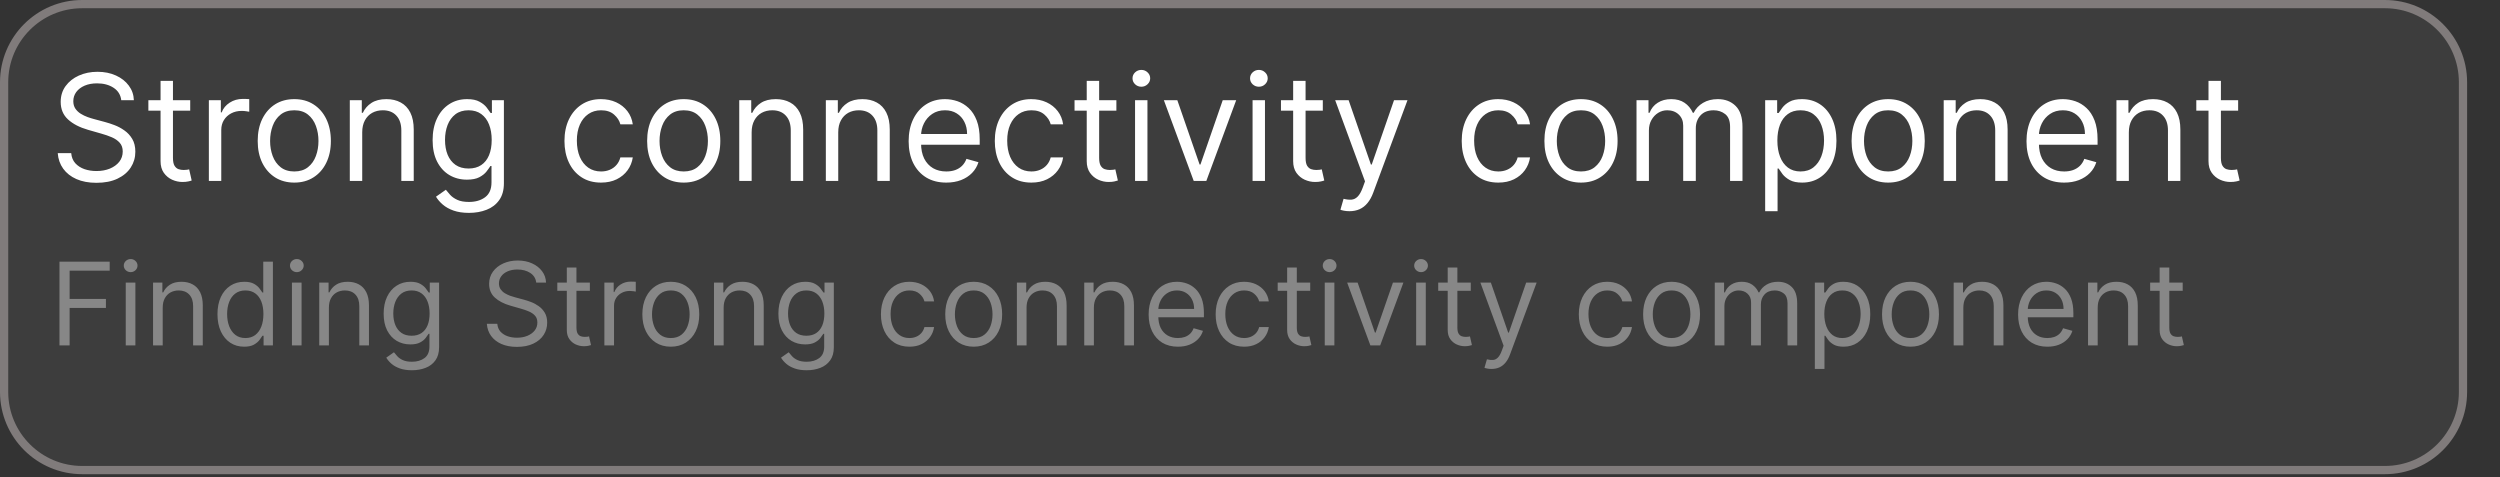 <svg width="152" height="29" viewBox="0 0 152 29" fill="none" xmlns="http://www.w3.org/2000/svg">
<rect x="0" y="0" width="152" height="29" fill="#333333" stroke="none"/>
<path d="M0.25 5C0.25 2.377 2.377 0.25 5 0.25H145C147.623 0.25 149.75 2.377 149.75 5V23.83C149.75 26.453 147.623 28.58 145 28.58H5C2.377 28.58 0.25 26.453 0.25 23.83V5Z" fill="#3D3D3D" stroke="#807B7B" stroke-width="0.5"/>
<path d="M7.372 6.091C7.334 5.767 7.178 5.516 6.906 5.337C6.633 5.158 6.298 5.068 5.902 5.068C5.612 5.068 5.359 5.115 5.141 5.209C4.926 5.303 4.758 5.431 4.636 5.596C4.517 5.76 4.457 5.946 4.457 6.155C4.457 6.33 4.499 6.48 4.582 6.605C4.667 6.729 4.776 6.832 4.908 6.915C5.04 6.996 5.179 7.064 5.324 7.117C5.468 7.168 5.602 7.21 5.723 7.241L6.388 7.42C6.558 7.465 6.748 7.527 6.957 7.606C7.168 7.685 7.369 7.792 7.561 7.929C7.755 8.063 7.914 8.235 8.04 8.446C8.166 8.657 8.229 8.916 8.229 9.223C8.229 9.577 8.136 9.896 7.951 10.182C7.767 10.467 7.499 10.694 7.145 10.863C6.794 11.031 6.366 11.115 5.864 11.115C5.395 11.115 4.989 11.039 4.646 10.888C4.305 10.737 4.037 10.526 3.841 10.255C3.647 9.985 3.537 9.67 3.511 9.312H4.33C4.351 9.56 4.434 9.764 4.579 9.926C4.726 10.086 4.911 10.205 5.135 10.284C5.361 10.361 5.604 10.399 5.864 10.399C6.166 10.399 6.438 10.35 6.679 10.252C6.919 10.152 7.11 10.014 7.251 9.837C7.391 9.658 7.462 9.449 7.462 9.21C7.462 8.993 7.401 8.816 7.279 8.68C7.158 8.543 6.998 8.433 6.8 8.347C6.602 8.262 6.388 8.188 6.158 8.124L5.352 7.893C4.841 7.746 4.436 7.537 4.138 7.264C3.839 6.991 3.69 6.634 3.69 6.193C3.69 5.827 3.789 5.507 3.988 5.234C4.188 4.96 4.456 4.746 4.793 4.595C5.132 4.442 5.51 4.365 5.928 4.365C6.349 4.365 6.724 4.441 7.053 4.592C7.381 4.741 7.641 4.946 7.832 5.206C8.026 5.466 8.129 5.761 8.139 6.091H7.372ZM11.565 6.091V6.73H9.021V6.091H11.565ZM9.762 4.915H10.516V9.594C10.516 9.807 10.547 9.967 10.609 10.073C10.673 10.178 10.754 10.248 10.852 10.284C10.952 10.318 11.057 10.335 11.168 10.335C11.251 10.335 11.319 10.331 11.373 10.322C11.426 10.312 11.469 10.303 11.501 10.297L11.654 10.974C11.603 10.994 11.531 11.013 11.44 11.032C11.348 11.053 11.232 11.064 11.091 11.064C10.879 11.064 10.67 11.018 10.465 10.927C10.263 10.835 10.094 10.695 9.96 10.508C9.828 10.32 9.762 10.084 9.762 9.798V4.915ZM12.699 11V6.091H13.428V6.832H13.479C13.568 6.589 13.73 6.392 13.965 6.241C14.199 6.09 14.463 6.014 14.757 6.014C14.813 6.014 14.882 6.015 14.965 6.017C15.048 6.02 15.111 6.023 15.154 6.027V6.794C15.128 6.788 15.069 6.778 14.978 6.765C14.888 6.75 14.794 6.743 14.693 6.743C14.455 6.743 14.242 6.793 14.054 6.893C13.869 6.991 13.722 7.127 13.613 7.302C13.507 7.475 13.453 7.672 13.453 7.893V11H12.699ZM17.893 11.102C17.45 11.102 17.061 10.997 16.726 10.786C16.394 10.575 16.134 10.28 15.946 9.901C15.761 9.521 15.668 9.078 15.668 8.571C15.668 8.06 15.761 7.613 15.946 7.232C16.134 6.851 16.394 6.554 16.726 6.343C17.061 6.132 17.45 6.027 17.893 6.027C18.336 6.027 18.724 6.132 19.056 6.343C19.39 6.554 19.651 6.851 19.836 7.232C20.023 7.613 20.117 8.06 20.117 8.571C20.117 9.078 20.023 9.521 19.836 9.901C19.651 10.28 19.39 10.575 19.056 10.786C18.724 10.997 18.336 11.102 17.893 11.102ZM17.893 10.425C18.229 10.425 18.506 10.338 18.724 10.166C18.941 9.993 19.102 9.766 19.206 9.485C19.311 9.204 19.363 8.899 19.363 8.571C19.363 8.243 19.311 7.937 19.206 7.654C19.102 7.37 18.941 7.141 18.724 6.967C18.506 6.792 18.229 6.705 17.893 6.705C17.556 6.705 17.279 6.792 17.062 6.967C16.844 7.141 16.683 7.37 16.579 7.654C16.475 7.937 16.422 8.243 16.422 8.571C16.422 8.899 16.475 9.204 16.579 9.485C16.683 9.766 16.844 9.993 17.062 10.166C17.279 10.338 17.556 10.425 17.893 10.425ZM22.023 8.047V11H21.268V6.091H21.997V6.858H22.061C22.176 6.609 22.351 6.408 22.585 6.257C22.82 6.104 23.122 6.027 23.493 6.027C23.825 6.027 24.116 6.095 24.365 6.232C24.615 6.366 24.809 6.57 24.947 6.845C25.086 7.118 25.155 7.463 25.155 7.881V11H24.401V7.932C24.401 7.546 24.3 7.246 24.1 7.031C23.9 6.813 23.625 6.705 23.276 6.705C23.035 6.705 22.82 6.757 22.63 6.861C22.442 6.966 22.294 7.118 22.186 7.318C22.077 7.518 22.023 7.761 22.023 8.047ZM28.515 12.943C28.15 12.943 27.837 12.896 27.575 12.803C27.313 12.711 27.095 12.589 26.92 12.438C26.747 12.289 26.61 12.129 26.508 11.959L27.108 11.537C27.177 11.626 27.263 11.729 27.367 11.844C27.472 11.961 27.614 12.062 27.796 12.147C27.979 12.235 28.218 12.278 28.515 12.278C28.911 12.278 29.238 12.182 29.496 11.991C29.754 11.799 29.883 11.499 29.883 11.089V10.092H29.819C29.763 10.182 29.684 10.293 29.582 10.425C29.482 10.555 29.337 10.671 29.148 10.773C28.96 10.873 28.706 10.923 28.387 10.923C27.991 10.923 27.635 10.829 27.319 10.642C27.006 10.454 26.758 10.182 26.575 9.824C26.394 9.466 26.303 9.031 26.303 8.52C26.303 8.017 26.391 7.579 26.568 7.206C26.745 6.831 26.991 6.542 27.307 6.337C27.622 6.13 27.986 6.027 28.4 6.027C28.719 6.027 28.973 6.08 29.16 6.187C29.35 6.291 29.495 6.411 29.595 6.545C29.697 6.677 29.776 6.786 29.831 6.871H29.908V6.091H30.637V11.141C30.637 11.562 30.541 11.905 30.349 12.17C30.16 12.436 29.904 12.631 29.582 12.755C29.262 12.88 28.907 12.943 28.515 12.943ZM28.489 10.246C28.792 10.246 29.047 10.177 29.256 10.038C29.465 9.899 29.624 9.7 29.732 9.44C29.841 9.18 29.895 8.869 29.895 8.507C29.895 8.153 29.842 7.841 29.735 7.571C29.629 7.3 29.471 7.088 29.262 6.935C29.054 6.781 28.796 6.705 28.489 6.705C28.169 6.705 27.903 6.786 27.69 6.947C27.479 7.109 27.32 7.327 27.214 7.599C27.11 7.872 27.057 8.175 27.057 8.507C27.057 8.848 27.11 9.149 27.217 9.412C27.326 9.672 27.485 9.876 27.697 10.025C27.91 10.172 28.174 10.246 28.489 10.246ZM36.543 11.102C36.083 11.102 35.687 10.994 35.354 10.776C35.022 10.559 34.766 10.26 34.587 9.878C34.408 9.497 34.319 9.061 34.319 8.571C34.319 8.072 34.41 7.632 34.593 7.251C34.779 6.868 35.037 6.568 35.367 6.353C35.699 6.136 36.087 6.027 36.53 6.027C36.875 6.027 37.187 6.091 37.464 6.219C37.74 6.347 37.967 6.526 38.144 6.756C38.321 6.986 38.431 7.254 38.474 7.561H37.719C37.662 7.337 37.534 7.139 37.336 6.967C37.14 6.792 36.875 6.705 36.543 6.705C36.249 6.705 35.991 6.781 35.77 6.935C35.55 7.086 35.379 7.3 35.255 7.577C35.134 7.852 35.073 8.175 35.073 8.545C35.073 8.925 35.133 9.255 35.252 9.536C35.373 9.817 35.544 10.036 35.763 10.191C35.985 10.347 36.245 10.425 36.543 10.425C36.739 10.425 36.917 10.391 37.077 10.322C37.237 10.254 37.372 10.156 37.483 10.028C37.593 9.901 37.672 9.747 37.719 9.568H38.474C38.431 9.858 38.325 10.119 38.157 10.351C37.991 10.581 37.77 10.765 37.495 10.901C37.223 11.035 36.905 11.102 36.543 11.102ZM41.57 11.102C41.127 11.102 40.738 10.997 40.404 10.786C40.072 10.575 39.812 10.28 39.624 9.901C39.439 9.521 39.346 9.078 39.346 8.571C39.346 8.06 39.439 7.613 39.624 7.232C39.812 6.851 40.072 6.554 40.404 6.343C40.738 6.132 41.127 6.027 41.57 6.027C42.014 6.027 42.401 6.132 42.734 6.343C43.068 6.554 43.328 6.851 43.514 7.232C43.701 7.613 43.795 8.06 43.795 8.571C43.795 9.078 43.701 9.521 43.514 9.901C43.328 10.28 43.068 10.575 42.734 10.786C42.401 10.997 42.014 11.102 41.57 11.102ZM41.57 10.425C41.907 10.425 42.184 10.338 42.401 10.166C42.619 9.993 42.78 9.766 42.884 9.485C42.988 9.204 43.041 8.899 43.041 8.571C43.041 8.243 42.988 7.937 42.884 7.654C42.78 7.37 42.619 7.141 42.401 6.967C42.184 6.792 41.907 6.705 41.57 6.705C41.234 6.705 40.957 6.792 40.739 6.967C40.522 7.141 40.361 7.37 40.257 7.654C40.152 7.937 40.1 8.243 40.1 8.571C40.1 8.899 40.152 9.204 40.257 9.485C40.361 9.766 40.522 9.993 40.739 10.166C40.957 10.338 41.234 10.425 41.57 10.425ZM45.7 8.047V11H44.946V6.091H45.675V6.858H45.739C45.854 6.609 46.029 6.408 46.263 6.257C46.497 6.104 46.8 6.027 47.171 6.027C47.503 6.027 47.794 6.095 48.043 6.232C48.292 6.366 48.486 6.57 48.625 6.845C48.763 7.118 48.833 7.463 48.833 7.881V11H48.078V7.932C48.078 7.546 47.978 7.246 47.778 7.031C47.578 6.813 47.303 6.705 46.953 6.705C46.712 6.705 46.497 6.757 46.308 6.861C46.12 6.966 45.972 7.118 45.864 7.318C45.755 7.518 45.7 7.761 45.7 8.047ZM50.965 8.047V11H50.211V6.091H50.94V6.858H51.004C51.118 6.609 51.293 6.408 51.528 6.257C51.762 6.104 52.065 6.027 52.435 6.027C52.768 6.027 53.059 6.095 53.308 6.232C53.557 6.366 53.751 6.57 53.889 6.845C54.028 7.118 54.097 7.463 54.097 7.881V11H53.343V7.932C53.343 7.546 53.243 7.246 53.042 7.031C52.842 6.813 52.567 6.705 52.218 6.705C51.977 6.705 51.762 6.757 51.572 6.861C51.385 6.966 51.237 7.118 51.128 7.318C51.019 7.518 50.965 7.761 50.965 8.047ZM57.534 11.102C57.061 11.102 56.653 10.998 56.31 10.789C55.969 10.578 55.706 10.284 55.52 9.907C55.337 9.528 55.245 9.087 55.245 8.584C55.245 8.081 55.337 7.638 55.52 7.254C55.706 6.869 55.963 6.568 56.294 6.353C56.626 6.136 57.014 6.027 57.457 6.027C57.713 6.027 57.965 6.07 58.215 6.155C58.464 6.24 58.691 6.379 58.895 6.57C59.1 6.76 59.263 7.011 59.384 7.325C59.506 7.638 59.566 8.023 59.566 8.482V8.801H55.782V8.149H58.799C58.799 7.872 58.744 7.625 58.633 7.408C58.525 7.19 58.369 7.019 58.166 6.893C57.966 6.767 57.73 6.705 57.457 6.705C57.157 6.705 56.897 6.779 56.677 6.928C56.46 7.075 56.293 7.267 56.175 7.504C56.058 7.74 56 7.994 56 8.264V8.699C56 9.07 56.064 9.384 56.191 9.642C56.321 9.897 56.501 10.092 56.731 10.227C56.962 10.359 57.229 10.425 57.534 10.425C57.732 10.425 57.911 10.397 58.071 10.342C58.233 10.284 58.372 10.199 58.489 10.086C58.606 9.971 58.697 9.828 58.761 9.658L59.49 9.862C59.413 10.109 59.284 10.327 59.103 10.514C58.922 10.7 58.698 10.845 58.432 10.949C58.166 11.051 57.866 11.102 57.534 11.102ZM62.708 11.102C62.248 11.102 61.852 10.994 61.519 10.776C61.187 10.559 60.931 10.26 60.752 9.878C60.573 9.497 60.484 9.061 60.484 8.571C60.484 8.072 60.575 7.632 60.758 7.251C60.944 6.868 61.202 6.568 61.532 6.353C61.864 6.136 62.252 6.027 62.695 6.027C63.041 6.027 63.352 6.091 63.629 6.219C63.906 6.347 64.132 6.526 64.309 6.756C64.486 6.986 64.596 7.254 64.638 7.561H63.884C63.827 7.337 63.699 7.139 63.501 6.967C63.305 6.792 63.041 6.705 62.708 6.705C62.414 6.705 62.156 6.781 61.935 6.935C61.715 7.086 61.544 7.3 61.42 7.577C61.299 7.852 61.238 8.175 61.238 8.545C61.238 8.925 61.298 9.255 61.417 9.536C61.538 9.817 61.709 10.036 61.928 10.191C62.15 10.347 62.41 10.425 62.708 10.425C62.904 10.425 63.082 10.391 63.242 10.322C63.402 10.254 63.537 10.156 63.648 10.028C63.758 9.901 63.837 9.747 63.884 9.568H64.638C64.596 9.858 64.49 10.119 64.322 10.351C64.156 10.581 63.935 10.765 63.66 10.901C63.388 11.035 63.07 11.102 62.708 11.102ZM67.876 6.091V6.73H65.332V6.091H67.876ZM66.073 4.915H66.828V9.594C66.828 9.807 66.859 9.967 66.921 10.073C66.984 10.178 67.065 10.248 67.163 10.284C67.263 10.318 67.369 10.335 67.48 10.335C67.563 10.335 67.631 10.331 67.684 10.322C67.738 10.312 67.78 10.303 67.812 10.297L67.966 10.974C67.914 10.994 67.843 11.013 67.751 11.032C67.66 11.053 67.544 11.064 67.403 11.064C67.19 11.064 66.981 11.018 66.777 10.927C66.574 10.835 66.406 10.695 66.272 10.508C66.14 10.32 66.073 10.084 66.073 9.798V4.915ZM69.011 11V6.091H69.765V11H69.011ZM69.394 5.273C69.247 5.273 69.12 5.223 69.014 5.123C68.909 5.022 68.857 4.902 68.857 4.761C68.857 4.621 68.909 4.5 69.014 4.4C69.12 4.3 69.247 4.25 69.394 4.25C69.541 4.25 69.667 4.3 69.771 4.4C69.878 4.5 69.931 4.621 69.931 4.761C69.931 4.902 69.878 5.022 69.771 5.123C69.667 5.223 69.541 5.273 69.394 5.273ZM75.161 6.091L73.345 11H72.578L70.763 6.091H71.581L72.936 10.003H72.987L74.342 6.091H75.161ZM76.156 11V6.091H76.91V11H76.156ZM76.54 5.273C76.393 5.273 76.266 5.223 76.159 5.123C76.055 5.022 76.003 4.902 76.003 4.761C76.003 4.621 76.055 4.5 76.159 4.4C76.266 4.3 76.393 4.25 76.54 4.25C76.687 4.25 76.812 4.3 76.917 4.4C77.023 4.5 77.077 4.621 77.077 4.761C77.077 4.902 77.023 5.022 76.917 5.123C76.812 5.223 76.687 5.273 76.54 5.273ZM80.427 6.091V6.73H77.883V6.091H80.427ZM78.624 4.915H79.379V9.594C79.379 9.807 79.409 9.967 79.471 10.073C79.535 10.178 79.616 10.248 79.714 10.284C79.814 10.318 79.92 10.335 80.031 10.335C80.114 10.335 80.182 10.331 80.235 10.322C80.288 10.312 80.331 10.303 80.363 10.297L80.516 10.974C80.465 10.994 80.394 11.013 80.302 11.032C80.211 11.053 80.094 11.064 79.954 11.064C79.741 11.064 79.532 11.018 79.327 10.927C79.125 10.835 78.957 10.695 78.822 10.508C78.69 10.32 78.624 10.084 78.624 9.798V4.915ZM82.047 12.841C81.919 12.841 81.805 12.83 81.705 12.809C81.605 12.79 81.536 12.771 81.498 12.751L81.689 12.087C81.873 12.133 82.034 12.151 82.175 12.138C82.316 12.125 82.44 12.062 82.549 11.949C82.66 11.838 82.761 11.658 82.853 11.409L82.993 11.026L81.178 6.091H81.996L83.351 10.003H83.402L84.757 6.091H85.576L83.492 11.716C83.398 11.97 83.282 12.179 83.144 12.345C83.005 12.514 82.844 12.639 82.661 12.72C82.48 12.8 82.275 12.841 82.047 12.841ZM91.097 11.102C90.636 11.102 90.24 10.994 89.908 10.776C89.576 10.559 89.32 10.26 89.141 9.878C88.962 9.497 88.872 9.061 88.872 8.571C88.872 8.072 88.964 7.632 89.147 7.251C89.333 6.868 89.59 6.568 89.921 6.353C90.253 6.136 90.641 6.027 91.084 6.027C91.429 6.027 91.74 6.091 92.017 6.219C92.294 6.347 92.521 6.526 92.698 6.756C92.875 6.986 92.985 7.254 93.027 7.561H92.273C92.215 7.337 92.088 7.139 91.889 6.967C91.693 6.792 91.429 6.705 91.097 6.705C90.803 6.705 90.545 6.781 90.323 6.935C90.104 7.086 89.932 7.3 89.809 7.577C89.687 7.852 89.627 8.175 89.627 8.545C89.627 8.925 89.686 9.255 89.806 9.536C89.927 9.817 90.097 10.036 90.317 10.191C90.538 10.347 90.799 10.425 91.097 10.425C91.293 10.425 91.471 10.391 91.63 10.322C91.79 10.254 91.926 10.156 92.036 10.028C92.147 9.901 92.226 9.747 92.273 9.568H93.027C92.985 9.858 92.879 10.119 92.711 10.351C92.545 10.581 92.324 10.765 92.049 10.901C91.776 11.035 91.459 11.102 91.097 11.102ZM96.124 11.102C95.681 11.102 95.292 10.997 94.958 10.786C94.625 10.575 94.365 10.28 94.178 9.901C93.992 9.521 93.9 9.078 93.9 8.571C93.9 8.06 93.992 7.613 94.178 7.232C94.365 6.851 94.625 6.554 94.958 6.343C95.292 6.132 95.681 6.027 96.124 6.027C96.567 6.027 96.955 6.132 97.287 6.343C97.622 6.554 97.882 6.851 98.067 7.232C98.255 7.613 98.349 8.06 98.349 8.571C98.349 9.078 98.255 9.521 98.067 9.901C97.882 10.28 97.622 10.575 97.287 10.786C96.955 10.997 96.567 11.102 96.124 11.102ZM96.124 10.425C96.461 10.425 96.738 10.338 96.955 10.166C97.172 9.993 97.333 9.766 97.438 9.485C97.542 9.204 97.594 8.899 97.594 8.571C97.594 8.243 97.542 7.937 97.438 7.654C97.333 7.37 97.172 7.141 96.955 6.967C96.738 6.792 96.461 6.705 96.124 6.705C95.787 6.705 95.51 6.792 95.293 6.967C95.076 7.141 94.915 7.37 94.811 7.654C94.706 7.937 94.654 8.243 94.654 8.571C94.654 8.899 94.706 9.204 94.811 9.485C94.915 9.766 95.076 9.993 95.293 10.166C95.51 10.338 95.787 10.425 96.124 10.425ZM99.5 11V6.091H100.229V6.858H100.293C100.395 6.596 100.56 6.392 100.788 6.248C101.016 6.101 101.29 6.027 101.609 6.027C101.933 6.027 102.203 6.101 102.418 6.248C102.635 6.392 102.805 6.596 102.926 6.858H102.977C103.103 6.604 103.291 6.403 103.543 6.254C103.794 6.103 104.096 6.027 104.447 6.027C104.886 6.027 105.245 6.164 105.524 6.439C105.804 6.712 105.943 7.137 105.943 7.714V11H105.189V7.714C105.189 7.352 105.09 7.093 104.892 6.938C104.693 6.782 104.46 6.705 104.192 6.705C103.847 6.705 103.579 6.809 103.389 7.018C103.2 7.224 103.105 7.487 103.105 7.804V11H102.338V7.638C102.338 7.359 102.247 7.134 102.066 6.963C101.885 6.791 101.652 6.705 101.366 6.705C101.17 6.705 100.987 6.757 100.817 6.861C100.648 6.966 100.512 7.11 100.408 7.296C100.305 7.479 100.254 7.691 100.254 7.932V11H99.5ZM107.322 12.841V6.091H108.051V6.871H108.14C108.196 6.786 108.272 6.677 108.37 6.545C108.471 6.411 108.613 6.291 108.799 6.187C108.986 6.08 109.24 6.027 109.559 6.027C109.973 6.027 110.337 6.13 110.652 6.337C110.968 6.544 111.214 6.837 111.391 7.216C111.568 7.595 111.656 8.043 111.656 8.558C111.656 9.078 111.568 9.529 111.391 9.91C111.214 10.289 110.969 10.584 110.656 10.792C110.342 10.999 109.981 11.102 109.572 11.102C109.257 11.102 109.004 11.05 108.815 10.946C108.625 10.839 108.479 10.719 108.377 10.585C108.275 10.448 108.196 10.335 108.14 10.246H108.076V12.841H107.322ZM108.064 8.545C108.064 8.916 108.118 9.243 108.227 9.527C108.335 9.808 108.494 10.028 108.703 10.188C108.912 10.346 109.167 10.425 109.47 10.425C109.785 10.425 110.048 10.342 110.259 10.175C110.472 10.007 110.632 9.781 110.739 9.498C110.847 9.212 110.902 8.895 110.902 8.545C110.902 8.2 110.848 7.889 110.742 7.612C110.638 7.333 110.479 7.113 110.266 6.951C110.055 6.787 109.79 6.705 109.47 6.705C109.163 6.705 108.905 6.782 108.696 6.938C108.488 7.091 108.33 7.306 108.223 7.583C108.117 7.858 108.064 8.179 108.064 8.545ZM114.801 11.102C114.358 11.102 113.969 10.997 113.634 10.786C113.302 10.575 113.042 10.28 112.854 9.901C112.669 9.521 112.576 9.078 112.576 8.571C112.576 8.06 112.669 7.613 112.854 7.232C113.042 6.851 113.302 6.554 113.634 6.343C113.969 6.132 114.358 6.027 114.801 6.027C115.244 6.027 115.632 6.132 115.964 6.343C116.299 6.554 116.559 6.851 116.744 7.232C116.932 7.613 117.025 8.06 117.025 8.571C117.025 9.078 116.932 9.521 116.744 9.901C116.559 10.28 116.299 10.575 115.964 10.786C115.632 10.997 115.244 11.102 114.801 11.102ZM114.801 10.425C115.138 10.425 115.415 10.338 115.632 10.166C115.849 9.993 116.01 9.766 116.114 9.485C116.219 9.204 116.271 8.899 116.271 8.571C116.271 8.243 116.219 7.937 116.114 7.654C116.01 7.37 115.849 7.141 115.632 6.967C115.415 6.792 115.138 6.705 114.801 6.705C114.464 6.705 114.187 6.792 113.97 6.967C113.753 7.141 113.592 7.37 113.487 7.654C113.383 7.937 113.331 8.243 113.331 8.571C113.331 8.899 113.383 9.204 113.487 9.485C113.592 9.766 113.753 9.993 113.97 10.166C114.187 10.338 114.464 10.425 114.801 10.425ZM118.931 8.047V11H118.177V6.091H118.905V6.858H118.969C119.084 6.609 119.259 6.408 119.493 6.257C119.728 6.104 120.03 6.027 120.401 6.027C120.733 6.027 121.024 6.095 121.274 6.232C121.523 6.366 121.717 6.57 121.855 6.845C121.994 7.118 122.063 7.463 122.063 7.881V11H121.309V7.932C121.309 7.546 121.209 7.246 121.008 7.031C120.808 6.813 120.533 6.705 120.184 6.705C119.943 6.705 119.728 6.757 119.538 6.861C119.351 6.966 119.203 7.118 119.094 7.318C118.985 7.518 118.931 7.761 118.931 8.047ZM125.5 11.102C125.027 11.102 124.619 10.998 124.275 10.789C123.935 10.578 123.671 10.284 123.486 9.907C123.303 9.528 123.211 9.087 123.211 8.584C123.211 8.081 123.303 7.638 123.486 7.254C123.671 6.869 123.929 6.568 124.259 6.353C124.592 6.136 124.98 6.027 125.423 6.027C125.679 6.027 125.931 6.07 126.18 6.155C126.43 6.24 126.657 6.379 126.861 6.57C127.066 6.76 127.229 7.011 127.35 7.325C127.472 7.638 127.532 8.023 127.532 8.482V8.801H123.748V8.149H126.765C126.765 7.872 126.71 7.625 126.599 7.408C126.49 7.19 126.335 7.019 126.132 6.893C125.932 6.767 125.696 6.705 125.423 6.705C125.122 6.705 124.862 6.779 124.643 6.928C124.426 7.075 124.258 7.267 124.141 7.504C124.024 7.74 123.965 7.994 123.965 8.264V8.699C123.965 9.07 124.029 9.384 124.157 9.642C124.287 9.897 124.467 10.092 124.697 10.227C124.927 10.359 125.195 10.425 125.5 10.425C125.698 10.425 125.877 10.397 126.036 10.342C126.198 10.284 126.338 10.199 126.455 10.086C126.572 9.971 126.663 9.828 126.727 9.658L127.456 9.862C127.379 10.109 127.25 10.327 127.069 10.514C126.888 10.7 126.664 10.845 126.398 10.949C126.131 11.051 125.832 11.102 125.5 11.102ZM129.434 8.047V11H128.68V6.091H129.408V6.858H129.472C129.587 6.609 129.762 6.408 129.996 6.257C130.231 6.104 130.533 6.027 130.904 6.027C131.236 6.027 131.527 6.095 131.777 6.232C132.026 6.366 132.22 6.57 132.358 6.845C132.497 7.118 132.566 7.463 132.566 7.881V11H131.812V7.932C131.812 7.546 131.712 7.246 131.511 7.031C131.311 6.813 131.036 6.705 130.687 6.705C130.446 6.705 130.231 6.757 130.041 6.861C129.854 6.966 129.706 7.118 129.597 7.318C129.488 7.518 129.434 7.761 129.434 8.047ZM136.079 6.091V6.73H133.535V6.091H136.079ZM134.277 4.915H135.031V9.594C135.031 9.807 135.062 9.967 135.124 10.073C135.188 10.178 135.268 10.248 135.366 10.284C135.467 10.318 135.572 10.335 135.683 10.335C135.766 10.335 135.834 10.331 135.887 10.322C135.941 10.312 135.983 10.303 136.015 10.297L136.169 10.974C136.118 10.994 136.046 11.013 135.955 11.032C135.863 11.053 135.747 11.064 135.606 11.064C135.393 11.064 135.184 11.018 134.98 10.927C134.777 10.835 134.609 10.695 134.475 10.508C134.343 10.32 134.277 10.084 134.277 9.798V4.915Z" fill="white"/>
<path d="M3.616 21V15.909H6.669V16.456H4.233V18.176H6.44V18.723H4.233V21H3.616ZM7.645 21V17.182H8.232V21H7.645ZM7.944 16.546C7.829 16.546 7.731 16.506 7.648 16.429C7.567 16.351 7.526 16.257 7.526 16.148C7.526 16.038 7.567 15.945 7.648 15.867C7.731 15.789 7.829 15.75 7.944 15.75C8.058 15.75 8.156 15.789 8.237 15.867C8.32 15.945 8.361 16.038 8.361 16.148C8.361 16.257 8.32 16.351 8.237 16.429C8.156 16.506 8.058 16.546 7.944 16.546ZM9.893 18.703V21H9.306V17.182H9.873V17.778H9.923C10.012 17.584 10.148 17.429 10.331 17.311C10.513 17.192 10.748 17.132 11.037 17.132C11.295 17.132 11.521 17.185 11.715 17.291C11.909 17.396 12.06 17.555 12.168 17.768C12.275 17.981 12.329 18.249 12.329 18.574V21H11.742V18.614C11.742 18.314 11.665 18.08 11.509 17.913C11.353 17.744 11.139 17.659 10.867 17.659C10.68 17.659 10.513 17.7 10.365 17.781C10.22 17.862 10.104 17.981 10.02 18.136C9.935 18.292 9.893 18.481 9.893 18.703ZM14.843 21.079C14.525 21.079 14.244 20.999 14 20.838C13.757 20.676 13.566 20.447 13.428 20.152C13.291 19.856 13.222 19.505 13.222 19.101C13.222 18.7 13.291 18.352 13.428 18.057C13.566 17.762 13.758 17.534 14.003 17.373C14.248 17.212 14.531 17.132 14.853 17.132C15.101 17.132 15.298 17.174 15.442 17.256C15.588 17.338 15.699 17.43 15.775 17.535C15.853 17.637 15.914 17.722 15.957 17.788H16.006V15.909H16.593V21H16.026V20.413H15.957C15.914 20.483 15.852 20.571 15.773 20.677C15.693 20.781 15.58 20.875 15.432 20.958C15.285 21.039 15.088 21.079 14.843 21.079ZM14.922 20.553C15.158 20.553 15.357 20.491 15.519 20.369C15.681 20.244 15.805 20.073 15.889 19.854C15.974 19.634 16.016 19.379 16.016 19.091C16.016 18.806 15.975 18.556 15.892 18.343C15.809 18.127 15.687 17.96 15.524 17.841C15.362 17.72 15.161 17.659 14.922 17.659C14.674 17.659 14.467 17.723 14.301 17.851C14.137 17.976 14.014 18.148 13.931 18.365C13.85 18.581 13.809 18.822 13.809 19.091C13.809 19.363 13.85 19.61 13.933 19.832C14.018 20.052 14.142 20.228 14.306 20.359C14.472 20.488 14.677 20.553 14.922 20.553ZM17.749 21V17.182H18.335V21H17.749ZM18.047 16.546C17.933 16.546 17.834 16.506 17.751 16.429C17.67 16.351 17.63 16.257 17.63 16.148C17.63 16.038 17.67 15.945 17.751 15.867C17.834 15.789 17.933 15.75 18.047 15.75C18.162 15.75 18.259 15.789 18.34 15.867C18.423 15.945 18.465 16.038 18.465 16.148C18.465 16.257 18.423 16.351 18.34 16.429C18.259 16.506 18.162 16.546 18.047 16.546ZM19.997 18.703V21H19.41V17.182H19.977V17.778H20.026C20.116 17.584 20.252 17.429 20.434 17.311C20.616 17.192 20.852 17.132 21.14 17.132C21.399 17.132 21.625 17.185 21.819 17.291C22.013 17.396 22.163 17.555 22.271 17.768C22.379 17.981 22.433 18.249 22.433 18.574V21H21.846V18.614C21.846 18.314 21.768 18.08 21.612 17.913C21.457 17.744 21.243 17.659 20.971 17.659C20.784 17.659 20.616 17.7 20.469 17.781C20.323 17.862 20.208 17.981 20.123 18.136C20.039 18.292 19.997 18.481 19.997 18.703ZM25.046 22.511C24.762 22.511 24.519 22.475 24.315 22.402C24.111 22.331 23.941 22.236 23.805 22.119C23.671 22.003 23.564 21.878 23.485 21.746L23.952 21.418C24.005 21.487 24.072 21.567 24.154 21.656C24.235 21.747 24.346 21.826 24.487 21.892C24.629 21.96 24.816 21.994 25.046 21.994C25.354 21.994 25.608 21.92 25.809 21.771C26.01 21.621 26.11 21.388 26.11 21.07V20.294H26.06C26.017 20.364 25.956 20.45 25.876 20.553C25.798 20.654 25.686 20.744 25.538 20.823C25.392 20.901 25.195 20.94 24.947 20.94C24.638 20.94 24.361 20.867 24.116 20.722C23.873 20.576 23.68 20.364 23.537 20.085C23.396 19.807 23.326 19.469 23.326 19.071C23.326 18.68 23.395 18.339 23.532 18.049C23.67 17.758 23.861 17.532 24.106 17.373C24.352 17.212 24.635 17.132 24.956 17.132C25.205 17.132 25.402 17.174 25.548 17.256C25.695 17.338 25.808 17.43 25.886 17.535C25.966 17.637 26.027 17.722 26.07 17.788H26.13V17.182H26.697V21.109C26.697 21.438 26.622 21.704 26.473 21.91C26.325 22.117 26.126 22.269 25.876 22.365C25.628 22.462 25.351 22.511 25.046 22.511ZM25.026 20.413C25.261 20.413 25.46 20.36 25.623 20.252C25.785 20.144 25.909 19.989 25.993 19.787C26.078 19.585 26.12 19.343 26.12 19.061C26.12 18.786 26.078 18.543 25.995 18.333C25.913 18.122 25.79 17.957 25.628 17.838C25.465 17.719 25.265 17.659 25.026 17.659C24.777 17.659 24.57 17.722 24.405 17.848C24.241 17.974 24.117 18.143 24.034 18.355C23.953 18.567 23.912 18.803 23.912 19.061C23.912 19.326 23.954 19.561 24.037 19.765C24.121 19.967 24.245 20.126 24.41 20.242C24.575 20.356 24.781 20.413 25.026 20.413ZM32.603 17.182C32.573 16.93 32.452 16.734 32.24 16.595C32.028 16.456 31.767 16.386 31.459 16.386C31.234 16.386 31.037 16.423 30.868 16.496C30.7 16.569 30.569 16.669 30.475 16.797C30.382 16.924 30.336 17.069 30.336 17.232C30.336 17.367 30.368 17.484 30.433 17.582C30.499 17.678 30.583 17.759 30.686 17.823C30.789 17.886 30.897 17.938 31.009 17.98C31.122 18.02 31.226 18.052 31.32 18.077L31.837 18.216C31.97 18.251 32.117 18.299 32.28 18.36C32.444 18.421 32.6 18.505 32.749 18.611C32.9 18.716 33.025 18.85 33.122 19.014C33.22 19.178 33.269 19.379 33.269 19.618C33.269 19.893 33.197 20.142 33.053 20.364C32.91 20.586 32.701 20.762 32.426 20.893C32.153 21.024 31.82 21.09 31.429 21.09C31.065 21.09 30.749 21.031 30.482 20.913C30.217 20.795 30.008 20.631 29.856 20.421C29.705 20.21 29.62 19.966 29.6 19.688H30.236C30.253 19.88 30.317 20.039 30.43 20.165C30.544 20.289 30.689 20.382 30.863 20.443C31.038 20.503 31.227 20.533 31.429 20.533C31.665 20.533 31.876 20.495 32.063 20.418C32.251 20.34 32.399 20.233 32.508 20.095C32.618 19.956 32.672 19.794 32.672 19.608C32.672 19.439 32.625 19.301 32.531 19.195C32.436 19.089 32.312 19.003 32.158 18.937C32.004 18.87 31.837 18.812 31.658 18.763L31.032 18.584C30.634 18.47 30.319 18.306 30.087 18.094C29.855 17.882 29.739 17.604 29.739 17.261C29.739 16.976 29.816 16.728 29.97 16.516C30.126 16.302 30.335 16.136 30.597 16.018C30.86 15.899 31.154 15.839 31.479 15.839C31.807 15.839 32.099 15.898 32.354 16.016C32.609 16.132 32.812 16.291 32.961 16.493C33.111 16.695 33.191 16.925 33.199 17.182H32.603ZM35.864 17.182V17.679H33.885V17.182H35.864ZM34.462 16.267H35.048V19.906C35.048 20.072 35.072 20.196 35.12 20.279C35.17 20.36 35.233 20.415 35.309 20.443C35.387 20.47 35.469 20.483 35.555 20.483C35.62 20.483 35.673 20.48 35.714 20.473C35.756 20.465 35.789 20.458 35.814 20.453L35.933 20.98C35.893 20.995 35.838 21.01 35.767 21.025C35.695 21.041 35.605 21.05 35.496 21.05C35.33 21.05 35.167 21.014 35.008 20.943C34.851 20.872 34.72 20.763 34.616 20.617C34.513 20.471 34.462 20.287 34.462 20.065V16.267ZM36.746 21V17.182H37.313V17.759H37.352C37.422 17.57 37.548 17.416 37.73 17.299C37.913 17.181 38.118 17.122 38.347 17.122C38.39 17.122 38.444 17.123 38.508 17.125C38.573 17.126 38.622 17.129 38.655 17.132V17.729C38.635 17.724 38.59 17.716 38.518 17.706C38.449 17.695 38.375 17.689 38.297 17.689C38.111 17.689 37.946 17.728 37.8 17.806C37.656 17.882 37.541 17.988 37.457 18.124C37.374 18.258 37.333 18.412 37.333 18.584V21H36.746ZM40.785 21.079C40.441 21.079 40.138 20.997 39.878 20.834C39.62 20.669 39.417 20.44 39.272 20.145C39.127 19.85 39.055 19.505 39.055 19.111C39.055 18.713 39.127 18.366 39.272 18.069C39.417 17.773 39.62 17.542 39.878 17.378C40.138 17.214 40.441 17.132 40.785 17.132C41.13 17.132 41.432 17.214 41.69 17.378C41.95 17.542 42.153 17.773 42.297 18.069C42.443 18.366 42.515 18.713 42.515 19.111C42.515 19.505 42.443 19.85 42.297 20.145C42.153 20.44 41.95 20.669 41.69 20.834C41.432 20.997 41.13 21.079 40.785 21.079ZM40.785 20.553C41.047 20.553 41.263 20.485 41.432 20.351C41.601 20.217 41.726 20.041 41.807 19.822C41.888 19.603 41.929 19.366 41.929 19.111C41.929 18.856 41.888 18.618 41.807 18.397C41.726 18.177 41.601 17.999 41.432 17.863C41.263 17.727 41.047 17.659 40.785 17.659C40.523 17.659 40.308 17.727 40.139 17.863C39.97 17.999 39.845 18.177 39.764 18.397C39.682 18.618 39.642 18.856 39.642 19.111C39.642 19.366 39.682 19.603 39.764 19.822C39.845 20.041 39.97 20.217 40.139 20.351C40.308 20.485 40.523 20.553 40.785 20.553ZM43.998 18.703V21H43.411V17.182H43.978V17.778H44.027C44.117 17.584 44.253 17.429 44.435 17.311C44.617 17.192 44.853 17.132 45.141 17.132C45.4 17.132 45.626 17.185 45.82 17.291C46.014 17.396 46.164 17.555 46.272 17.768C46.38 17.981 46.434 18.249 46.434 18.574V21H45.847V18.614C45.847 18.314 45.769 18.08 45.613 17.913C45.458 17.744 45.244 17.659 44.972 17.659C44.785 17.659 44.617 17.7 44.47 17.781C44.324 17.862 44.209 17.981 44.124 18.136C44.04 18.292 43.998 18.481 43.998 18.703ZM49.047 22.511C48.764 22.511 48.52 22.475 48.316 22.402C48.112 22.331 47.942 22.236 47.806 22.119C47.672 22.003 47.565 21.878 47.486 21.746L47.953 21.418C48.006 21.487 48.073 21.567 48.154 21.656C48.236 21.747 48.347 21.826 48.488 21.892C48.63 21.96 48.816 21.994 49.047 21.994C49.355 21.994 49.609 21.92 49.81 21.771C50.011 21.621 50.111 21.388 50.111 21.07V20.294H50.061C50.018 20.364 49.957 20.45 49.877 20.553C49.799 20.654 49.687 20.744 49.539 20.823C49.393 20.901 49.196 20.94 48.947 20.94C48.639 20.94 48.362 20.867 48.117 20.722C47.874 20.576 47.681 20.364 47.538 20.085C47.397 19.807 47.327 19.469 47.327 19.071C47.327 18.68 47.395 18.339 47.533 18.049C47.671 17.758 47.862 17.532 48.107 17.373C48.352 17.212 48.636 17.132 48.957 17.132C49.206 17.132 49.403 17.174 49.549 17.256C49.697 17.338 49.809 17.43 49.887 17.535C49.967 17.637 50.028 17.722 50.071 17.788H50.131V17.182H50.697V21.109C50.697 21.438 50.623 21.704 50.474 21.91C50.326 22.117 50.127 22.269 49.877 22.365C49.629 22.462 49.352 22.511 49.047 22.511ZM49.027 20.413C49.262 20.413 49.461 20.36 49.624 20.252C49.786 20.144 49.909 19.989 49.994 19.787C50.078 19.585 50.121 19.343 50.121 19.061C50.121 18.786 50.079 18.543 49.996 18.333C49.914 18.122 49.791 17.957 49.629 17.838C49.466 17.719 49.266 17.659 49.027 17.659C48.778 17.659 48.571 17.722 48.406 17.848C48.242 17.974 48.118 18.143 48.035 18.355C47.954 18.567 47.913 18.803 47.913 19.061C47.913 19.326 47.955 19.561 48.038 19.765C48.122 19.967 48.246 20.126 48.41 20.242C48.576 20.356 48.782 20.413 49.027 20.413ZM55.291 21.079C54.933 21.079 54.625 20.995 54.367 20.826C54.108 20.657 53.909 20.424 53.77 20.128C53.631 19.831 53.561 19.492 53.561 19.111C53.561 18.723 53.632 18.381 53.775 18.084C53.919 17.786 54.12 17.553 54.376 17.386C54.635 17.217 54.937 17.132 55.281 17.132C55.55 17.132 55.792 17.182 56.007 17.281C56.222 17.381 56.399 17.52 56.537 17.699C56.674 17.878 56.76 18.087 56.793 18.325H56.206C56.161 18.151 56.062 17.997 55.908 17.863C55.755 17.727 55.55 17.659 55.291 17.659C55.062 17.659 54.862 17.719 54.69 17.838C54.519 17.956 54.386 18.122 54.289 18.338C54.195 18.552 54.148 18.803 54.148 19.091C54.148 19.386 54.194 19.643 54.287 19.861C54.381 20.08 54.514 20.25 54.685 20.371C54.857 20.492 55.059 20.553 55.291 20.553C55.444 20.553 55.582 20.526 55.706 20.473C55.831 20.42 55.936 20.344 56.022 20.244C56.108 20.145 56.169 20.026 56.206 19.886H56.793C56.76 20.112 56.677 20.315 56.547 20.495C56.417 20.674 56.246 20.817 56.032 20.923C55.82 21.027 55.573 21.079 55.291 21.079ZM59.201 21.079C58.857 21.079 58.554 20.997 58.294 20.834C58.035 20.669 57.833 20.44 57.688 20.145C57.543 19.85 57.471 19.505 57.471 19.111C57.471 18.713 57.543 18.366 57.688 18.069C57.833 17.773 58.035 17.542 58.294 17.378C58.554 17.214 58.857 17.132 59.201 17.132C59.546 17.132 59.848 17.214 60.106 17.378C60.366 17.542 60.569 17.773 60.713 18.069C60.858 18.366 60.931 18.713 60.931 19.111C60.931 19.505 60.858 19.85 60.713 20.145C60.569 20.44 60.366 20.669 60.106 20.834C59.848 20.997 59.546 21.079 59.201 21.079ZM59.201 20.553C59.463 20.553 59.679 20.485 59.848 20.351C60.017 20.217 60.142 20.041 60.223 19.822C60.304 19.603 60.345 19.366 60.345 19.111C60.345 18.856 60.304 18.618 60.223 18.397C60.142 18.177 60.017 17.999 59.848 17.863C59.679 17.727 59.463 17.659 59.201 17.659C58.94 17.659 58.724 17.727 58.555 17.863C58.386 17.999 58.261 18.177 58.18 18.397C58.099 18.618 58.058 18.856 58.058 19.111C58.058 19.366 58.099 19.603 58.18 19.822C58.261 20.041 58.386 20.217 58.555 20.351C58.724 20.485 58.94 20.553 59.201 20.553ZM62.414 18.703V21H61.827V17.182H62.394V17.778H62.443C62.533 17.584 62.669 17.429 62.851 17.311C63.033 17.192 63.269 17.132 63.557 17.132C63.816 17.132 64.042 17.185 64.236 17.291C64.43 17.396 64.58 17.555 64.688 17.768C64.796 17.981 64.85 18.249 64.85 18.574V21H64.263V18.614C64.263 18.314 64.185 18.08 64.029 17.913C63.874 17.744 63.66 17.659 63.388 17.659C63.201 17.659 63.033 17.7 62.886 17.781C62.74 17.862 62.625 17.981 62.54 18.136C62.456 18.292 62.414 18.481 62.414 18.703ZM66.508 18.703V21H65.922V17.182H66.489V17.778H66.538C66.628 17.584 66.764 17.429 66.946 17.311C67.128 17.192 67.364 17.132 67.652 17.132C67.91 17.132 68.136 17.185 68.33 17.291C68.524 17.396 68.675 17.555 68.783 17.768C68.891 17.981 68.944 18.249 68.944 18.574V21H68.358V18.614C68.358 18.314 68.28 18.08 68.124 17.913C67.968 17.744 67.755 17.659 67.483 17.659C67.296 17.659 67.128 17.7 66.981 17.781C66.835 17.862 66.72 17.981 66.635 18.136C66.551 18.292 66.508 18.481 66.508 18.703ZM71.617 21.079C71.249 21.079 70.932 20.998 70.665 20.836C70.4 20.672 70.195 20.443 70.051 20.15C69.909 19.855 69.837 19.512 69.837 19.121C69.837 18.73 69.909 18.385 70.051 18.087C70.195 17.787 70.396 17.553 70.653 17.386C70.911 17.217 71.213 17.132 71.558 17.132C71.757 17.132 71.953 17.165 72.147 17.232C72.341 17.298 72.517 17.405 72.676 17.555C72.835 17.702 72.962 17.898 73.057 18.141C73.151 18.385 73.198 18.685 73.198 19.041V19.29H70.255V18.783H72.602C72.602 18.567 72.559 18.375 72.472 18.206C72.388 18.037 72.267 17.904 72.109 17.806C71.954 17.708 71.77 17.659 71.558 17.659C71.324 17.659 71.122 17.717 70.951 17.833C70.782 17.947 70.652 18.097 70.561 18.28C70.47 18.465 70.424 18.662 70.424 18.872V19.21C70.424 19.499 70.474 19.743 70.573 19.944C70.674 20.142 70.814 20.294 70.993 20.398C71.172 20.501 71.38 20.553 71.617 20.553C71.771 20.553 71.911 20.531 72.035 20.488C72.161 20.443 72.269 20.377 72.361 20.289C72.452 20.2 72.522 20.088 72.572 19.956L73.139 20.115C73.079 20.307 72.979 20.476 72.838 20.622C72.697 20.766 72.523 20.879 72.316 20.96C72.109 21.04 71.876 21.079 71.617 21.079ZM75.642 21.079C75.284 21.079 74.976 20.995 74.717 20.826C74.459 20.657 74.26 20.424 74.121 20.128C73.981 19.831 73.912 19.492 73.912 19.111C73.912 18.723 73.983 18.381 74.125 18.084C74.27 17.786 74.47 17.553 74.727 17.386C74.986 17.217 75.287 17.132 75.632 17.132C75.9 17.132 76.142 17.182 76.358 17.281C76.573 17.381 76.75 17.52 76.887 17.699C77.025 17.878 77.11 18.087 77.143 18.325H76.557C76.512 18.151 76.412 17.997 76.258 17.863C76.106 17.727 75.9 17.659 75.642 17.659C75.413 17.659 75.213 17.719 75.04 17.838C74.87 17.956 74.736 18.122 74.64 18.338C74.546 18.552 74.498 18.803 74.498 19.091C74.498 19.386 74.545 19.643 74.638 19.861C74.732 20.08 74.865 20.25 75.035 20.371C75.208 20.492 75.41 20.553 75.642 20.553C75.794 20.553 75.933 20.526 76.057 20.473C76.181 20.42 76.286 20.344 76.373 20.244C76.459 20.145 76.52 20.026 76.557 19.886H77.143C77.11 20.112 77.028 20.315 76.897 20.495C76.768 20.674 76.596 20.817 76.382 20.923C76.17 21.027 75.924 21.079 75.642 21.079ZM79.661 17.182V17.679H77.683V17.182H79.661ZM78.259 16.267H78.846V19.906C78.846 20.072 78.87 20.196 78.918 20.279C78.968 20.36 79.031 20.415 79.107 20.443C79.185 20.47 79.267 20.483 79.353 20.483C79.418 20.483 79.471 20.48 79.512 20.473C79.554 20.465 79.587 20.458 79.612 20.453L79.731 20.98C79.691 20.995 79.636 21.01 79.564 21.025C79.493 21.041 79.403 21.05 79.293 21.05C79.128 21.05 78.965 21.014 78.806 20.943C78.649 20.872 78.518 20.763 78.413 20.617C78.311 20.471 78.259 20.287 78.259 20.065V16.267ZM80.544 21V17.182H81.13V21H80.544ZM80.842 16.546C80.728 16.546 80.629 16.506 80.546 16.429C80.465 16.351 80.424 16.257 80.424 16.148C80.424 16.038 80.465 15.945 80.546 15.867C80.629 15.789 80.728 15.75 80.842 15.75C80.956 15.75 81.054 15.789 81.135 15.867C81.218 15.945 81.26 16.038 81.26 16.148C81.26 16.257 81.218 16.351 81.135 16.429C81.054 16.506 80.956 16.546 80.842 16.546ZM85.327 17.182L83.915 21H83.319L81.907 17.182H82.543L83.597 20.224H83.637L84.691 17.182H85.327ZM86.101 21V17.182H86.688V21H86.101ZM86.4 16.546C86.285 16.546 86.187 16.506 86.104 16.429C86.023 16.351 85.982 16.257 85.982 16.148C85.982 16.038 86.023 15.945 86.104 15.867C86.187 15.789 86.285 15.75 86.4 15.75C86.514 15.75 86.612 15.789 86.693 15.867C86.776 15.945 86.817 16.038 86.817 16.148C86.817 16.257 86.776 16.351 86.693 16.429C86.612 16.506 86.514 16.546 86.4 16.546ZM89.423 17.182V17.679H87.444V17.182H89.423ZM88.021 16.267H88.608V19.906C88.608 20.072 88.632 20.196 88.68 20.279C88.73 20.36 88.793 20.415 88.869 20.443C88.947 20.47 89.029 20.483 89.115 20.483C89.179 20.483 89.233 20.48 89.274 20.473C89.315 20.465 89.349 20.458 89.373 20.453L89.493 20.98C89.453 20.995 89.397 21.01 89.326 21.025C89.255 21.041 89.165 21.05 89.055 21.05C88.889 21.05 88.727 21.014 88.568 20.943C88.41 20.872 88.28 20.763 88.175 20.617C88.072 20.471 88.021 20.287 88.021 20.065V16.267ZM90.683 22.432C90.584 22.432 90.495 22.424 90.417 22.407C90.34 22.392 90.286 22.377 90.256 22.362L90.405 21.845C90.547 21.882 90.673 21.895 90.783 21.885C90.892 21.875 90.989 21.826 91.074 21.738C91.16 21.652 91.239 21.512 91.31 21.318L91.419 21.02L90.007 17.182H90.644L91.698 20.224H91.737L92.791 17.182H93.428L91.807 21.557C91.734 21.754 91.644 21.917 91.536 22.047C91.428 22.177 91.303 22.274 91.161 22.337C91.02 22.4 90.861 22.432 90.683 22.432ZM97.722 21.079C97.364 21.079 97.056 20.995 96.797 20.826C96.539 20.657 96.34 20.424 96.201 20.128C96.061 19.831 95.992 19.492 95.992 19.111C95.992 18.723 96.063 18.381 96.206 18.084C96.35 17.786 96.55 17.553 96.807 17.386C97.066 17.217 97.367 17.132 97.712 17.132C97.98 17.132 98.222 17.182 98.438 17.281C98.653 17.381 98.83 17.52 98.967 17.699C99.105 17.878 99.19 18.087 99.223 18.325H98.637C98.592 18.151 98.493 17.997 98.338 17.863C98.186 17.727 97.98 17.659 97.722 17.659C97.493 17.659 97.293 17.719 97.12 17.838C96.95 17.956 96.816 18.122 96.72 18.338C96.626 18.552 96.578 18.803 96.578 19.091C96.578 19.386 96.625 19.643 96.718 19.861C96.812 20.08 96.945 20.25 97.115 20.371C97.288 20.492 97.49 20.553 97.722 20.553C97.874 20.553 98.013 20.526 98.137 20.473C98.261 20.42 98.367 20.344 98.453 20.244C98.539 20.145 98.6 20.026 98.637 19.886H99.223C99.19 20.112 99.108 20.315 98.977 20.495C98.848 20.674 98.676 20.817 98.463 20.923C98.251 21.027 98.004 21.079 97.722 21.079ZM101.632 21.079C101.287 21.079 100.985 20.997 100.725 20.834C100.466 20.669 100.264 20.44 100.118 20.145C99.974 19.85 99.902 19.505 99.902 19.111C99.902 18.713 99.974 18.366 100.118 18.069C100.264 17.773 100.466 17.542 100.725 17.378C100.985 17.214 101.287 17.132 101.632 17.132C101.977 17.132 102.278 17.214 102.537 17.378C102.797 17.542 102.999 17.773 103.143 18.069C103.289 18.366 103.362 18.713 103.362 19.111C103.362 19.505 103.289 19.85 103.143 20.145C102.999 20.44 102.797 20.669 102.537 20.834C102.278 20.997 101.977 21.079 101.632 21.079ZM101.632 20.553C101.894 20.553 102.109 20.485 102.278 20.351C102.447 20.217 102.572 20.041 102.654 19.822C102.735 19.603 102.775 19.366 102.775 19.111C102.775 18.856 102.735 18.618 102.654 18.397C102.572 18.177 102.447 17.999 102.278 17.863C102.109 17.727 101.894 17.659 101.632 17.659C101.37 17.659 101.155 17.727 100.986 17.863C100.817 17.999 100.692 18.177 100.61 18.397C100.529 18.618 100.489 18.856 100.489 19.111C100.489 19.366 100.529 19.603 100.61 19.822C100.692 20.041 100.817 20.217 100.986 20.351C101.155 20.485 101.37 20.553 101.632 20.553ZM104.258 21V17.182H104.824V17.778H104.874C104.954 17.575 105.082 17.416 105.259 17.304C105.437 17.189 105.65 17.132 105.898 17.132C106.15 17.132 106.36 17.189 106.527 17.304C106.696 17.416 106.828 17.575 106.922 17.778H106.962C107.06 17.581 107.207 17.425 107.402 17.309C107.598 17.191 107.832 17.132 108.106 17.132C108.447 17.132 108.726 17.239 108.943 17.453C109.16 17.665 109.269 17.995 109.269 18.445V21H108.682V18.445C108.682 18.163 108.605 17.962 108.451 17.841C108.297 17.72 108.116 17.659 107.907 17.659C107.638 17.659 107.43 17.74 107.283 17.903C107.135 18.063 107.062 18.267 107.062 18.514V21H106.465V18.385C106.465 18.168 106.395 17.993 106.254 17.86C106.113 17.726 105.931 17.659 105.709 17.659C105.557 17.659 105.414 17.7 105.282 17.781C105.151 17.862 105.045 17.975 104.964 18.119C104.884 18.262 104.844 18.426 104.844 18.614V21H104.258ZM110.342 22.432V17.182H110.908V17.788H110.978C111.021 17.722 111.081 17.637 111.157 17.535C111.235 17.43 111.346 17.338 111.49 17.256C111.636 17.174 111.833 17.132 112.082 17.132C112.403 17.132 112.687 17.212 112.932 17.373C113.177 17.534 113.368 17.762 113.506 18.057C113.644 18.352 113.712 18.7 113.712 19.101C113.712 19.505 113.644 19.856 113.506 20.152C113.368 20.447 113.178 20.676 112.934 20.838C112.691 20.999 112.41 21.079 112.092 21.079C111.846 21.079 111.65 21.039 111.502 20.958C111.355 20.875 111.241 20.781 111.162 20.677C111.082 20.571 111.021 20.483 110.978 20.413H110.928V22.432H110.342ZM110.918 19.091C110.918 19.379 110.961 19.634 111.045 19.854C111.13 20.073 111.253 20.244 111.415 20.369C111.578 20.491 111.777 20.553 112.012 20.553C112.257 20.553 112.462 20.488 112.626 20.359C112.792 20.228 112.916 20.052 112.999 19.832C113.083 19.61 113.126 19.363 113.126 19.091C113.126 18.822 113.084 18.581 113.001 18.365C112.92 18.148 112.797 17.976 112.631 17.851C112.467 17.723 112.261 17.659 112.012 17.659C111.773 17.659 111.573 17.72 111.411 17.841C111.248 17.96 111.125 18.127 111.043 18.343C110.96 18.556 110.918 18.806 110.918 19.091ZM116.158 21.079C115.814 21.079 115.511 20.997 115.251 20.834C114.993 20.669 114.79 20.44 114.645 20.145C114.5 19.85 114.428 19.505 114.428 19.111C114.428 18.713 114.5 18.366 114.645 18.069C114.79 17.773 114.993 17.542 115.251 17.378C115.511 17.214 115.814 17.132 116.158 17.132C116.503 17.132 116.805 17.214 117.063 17.378C117.323 17.542 117.526 17.773 117.67 18.069C117.816 18.366 117.888 18.713 117.888 19.111C117.888 19.505 117.816 19.85 117.67 20.145C117.526 20.44 117.323 20.669 117.063 20.834C116.805 20.997 116.503 21.079 116.158 21.079ZM116.158 20.553C116.42 20.553 116.636 20.485 116.805 20.351C116.974 20.217 117.099 20.041 117.18 19.822C117.261 19.603 117.302 19.366 117.302 19.111C117.302 18.856 117.261 18.618 117.18 18.397C117.099 18.177 116.974 17.999 116.805 17.863C116.636 17.727 116.42 17.659 116.158 17.659C115.897 17.659 115.681 17.727 115.512 17.863C115.343 17.999 115.218 18.177 115.137 18.397C115.056 18.618 115.015 18.856 115.015 19.111C115.015 19.366 115.056 19.603 115.137 19.822C115.218 20.041 115.343 20.217 115.512 20.351C115.681 20.485 115.897 20.553 116.158 20.553ZM119.371 18.703V21H118.784V17.182H119.351V17.778H119.4C119.49 17.584 119.626 17.429 119.808 17.311C119.99 17.192 120.226 17.132 120.514 17.132C120.773 17.132 120.999 17.185 121.193 17.291C121.387 17.396 121.537 17.555 121.645 17.768C121.753 17.981 121.807 18.249 121.807 18.574V21H121.22V18.614C121.22 18.314 121.142 18.08 120.986 17.913C120.831 17.744 120.617 17.659 120.345 17.659C120.158 17.659 119.99 17.7 119.843 17.781C119.697 17.862 119.582 17.981 119.497 18.136C119.413 18.292 119.371 18.481 119.371 18.703ZM124.48 21.079C124.112 21.079 123.794 20.998 123.528 20.836C123.262 20.672 123.058 20.443 122.914 20.15C122.771 19.855 122.7 19.512 122.7 19.121C122.7 18.73 122.771 18.385 122.914 18.087C123.058 17.787 123.258 17.553 123.515 17.386C123.774 17.217 124.075 17.132 124.42 17.132C124.619 17.132 124.815 17.165 125.009 17.232C125.203 17.298 125.379 17.405 125.539 17.555C125.698 17.702 125.824 17.898 125.919 18.141C126.013 18.385 126.061 18.685 126.061 19.041V19.29H123.117V18.783H125.464C125.464 18.567 125.421 18.375 125.335 18.206C125.25 18.037 125.129 17.904 124.972 17.806C124.816 17.708 124.632 17.659 124.42 17.659C124.186 17.659 123.984 17.717 123.813 17.833C123.644 17.947 123.514 18.097 123.423 18.28C123.332 18.465 123.286 18.662 123.286 18.872V19.21C123.286 19.499 123.336 19.743 123.436 19.944C123.537 20.142 123.677 20.294 123.856 20.398C124.035 20.501 124.243 20.553 124.48 20.553C124.634 20.553 124.773 20.531 124.897 20.488C125.023 20.443 125.132 20.377 125.223 20.289C125.314 20.2 125.384 20.088 125.434 19.956L126.001 20.115C125.941 20.307 125.841 20.476 125.7 20.622C125.559 20.766 125.385 20.879 125.178 20.96C124.971 21.04 124.738 21.079 124.48 21.079ZM127.54 18.703V21H126.953V17.182H127.52V17.778H127.569C127.659 17.584 127.795 17.429 127.977 17.311C128.159 17.192 128.395 17.132 128.683 17.132C128.942 17.132 129.168 17.185 129.362 17.291C129.556 17.396 129.706 17.555 129.814 17.768C129.922 17.981 129.976 18.249 129.976 18.574V21H129.389V18.614C129.389 18.314 129.311 18.08 129.155 17.913C129 17.744 128.786 17.659 128.514 17.659C128.327 17.659 128.159 17.7 128.012 17.781C127.866 17.862 127.751 17.981 127.666 18.136C127.582 18.292 127.54 18.481 127.54 18.703ZM132.708 17.182V17.679H130.729V17.182H132.708ZM131.306 16.267H131.893V19.906C131.893 20.072 131.917 20.196 131.965 20.279C132.015 20.36 132.078 20.415 132.154 20.443C132.232 20.47 132.314 20.483 132.4 20.483C132.465 20.483 132.518 20.48 132.559 20.473C132.6 20.465 132.634 20.458 132.658 20.453L132.778 20.98C132.738 20.995 132.682 21.01 132.611 21.025C132.54 21.041 132.45 21.05 132.34 21.05C132.175 21.05 132.012 21.014 131.853 20.943C131.696 20.872 131.565 20.763 131.46 20.617C131.358 20.471 131.306 20.287 131.306 20.065V16.267Z" fill="#878787"/>
</svg>
